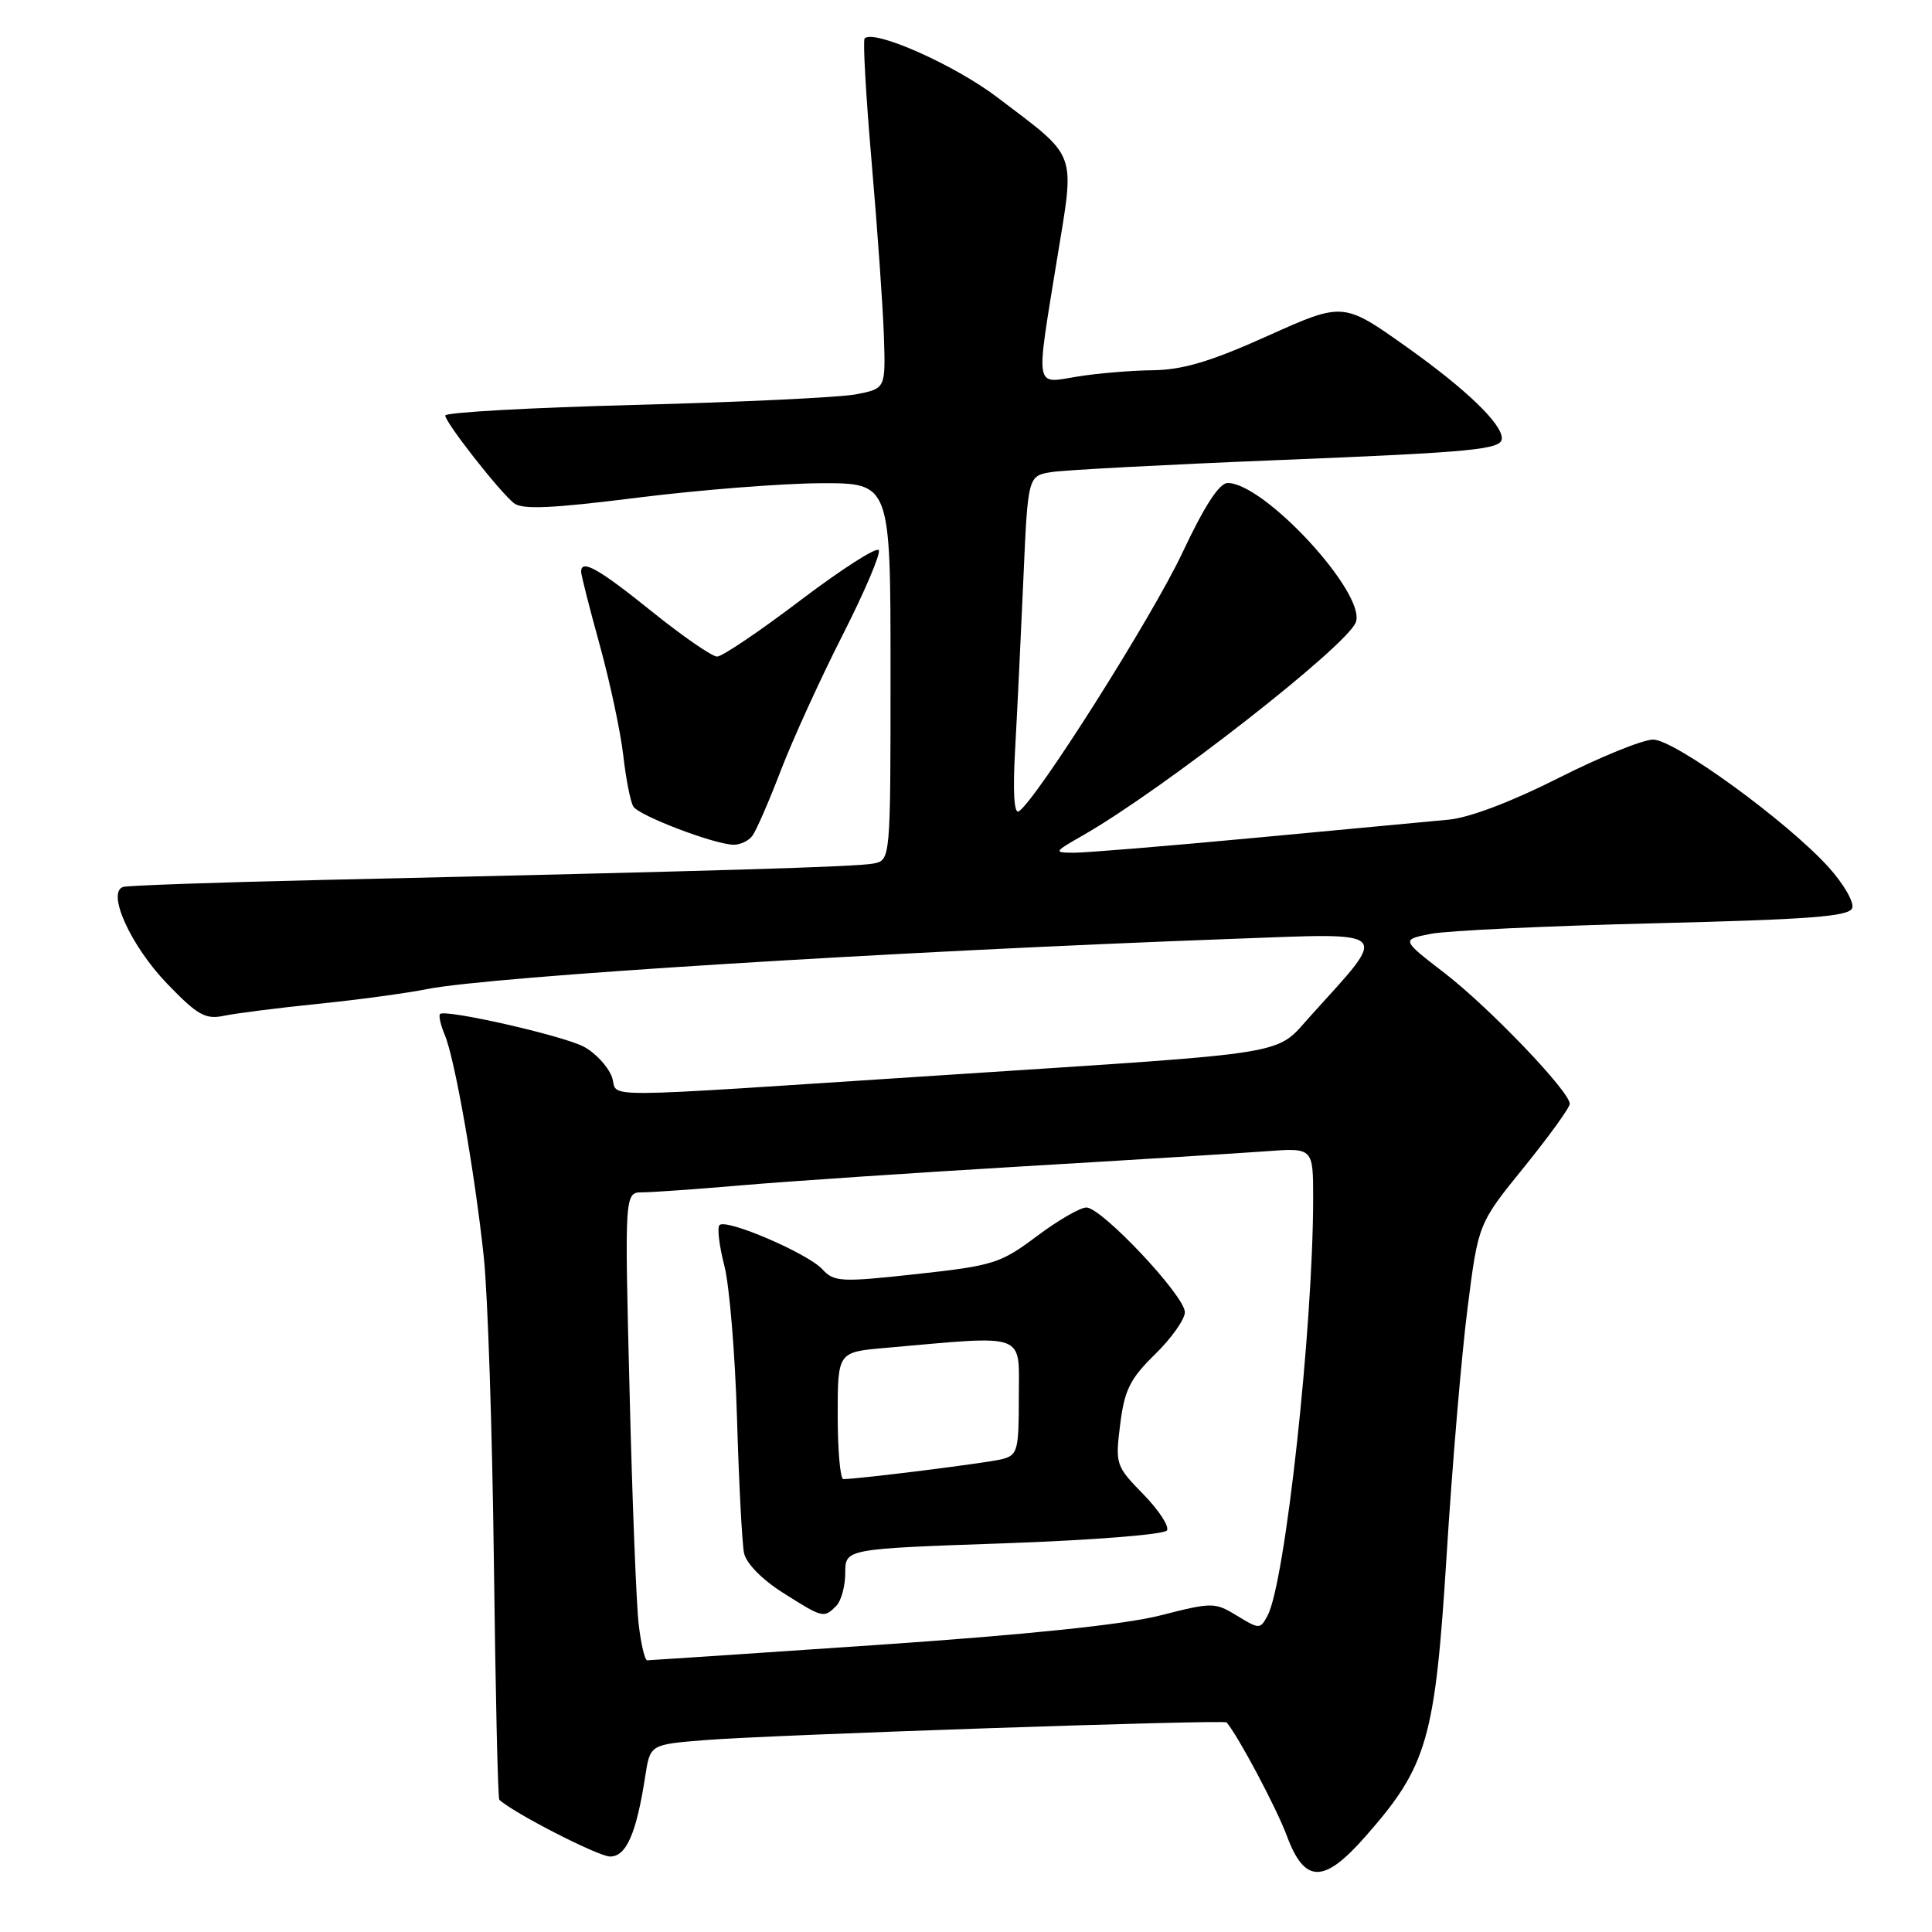 <?xml version="1.0" encoding="UTF-8" standalone="no"?>
<!DOCTYPE svg PUBLIC "-//W3C//DTD SVG 1.1//EN" "http://www.w3.org/Graphics/SVG/1.1/DTD/svg11.dtd" >
<svg xmlns="http://www.w3.org/2000/svg" xmlns:xlink="http://www.w3.org/1999/xlink" version="1.1" viewBox="0 0 256 256">
 <g >
 <path fill="currentColor"
d=" M 180.90 243.37 C 189.14 234.02 190.15 230.52 191.68 206.16 C 192.42 194.25 193.67 179.47 194.46 173.32 C 195.88 162.13 195.88 162.13 201.94 154.66 C 205.27 150.54 208.00 146.77 208.00 146.26 C 208.00 144.64 197.36 133.52 191.42 128.94 C 185.67 124.51 185.67 124.51 189.59 123.74 C 191.74 123.31 205.06 122.69 219.20 122.34 C 239.71 121.84 245.00 121.44 245.42 120.34 C 245.72 119.58 244.31 117.14 242.30 114.91 C 236.81 108.84 221.91 98.00 219.04 98.00 C 217.68 98.00 212.03 100.30 206.49 103.10 C 200.30 106.23 194.68 108.36 191.95 108.61 C 189.50 108.84 177.99 109.92 166.36 111.01 C 154.73 112.10 143.93 112.99 142.36 112.99 C 139.56 112.98 139.58 112.93 143.56 110.65 C 154.10 104.62 178.45 85.61 179.65 82.46 C 181.09 78.70 167.56 64.00 162.67 64.00 C 161.56 64.00 159.57 67.08 156.67 73.25 C 152.68 81.74 137.26 106.10 134.99 107.51 C 134.37 107.89 134.19 104.88 134.51 99.30 C 134.78 94.46 135.27 84.32 135.60 76.78 C 136.20 63.05 136.20 63.05 139.35 62.55 C 141.08 62.28 154.43 61.57 169.00 60.98 C 195.47 59.91 199.00 59.57 199.00 58.07 C 199.00 56.13 194.22 51.54 186.42 46.00 C 177.99 40.01 177.99 40.01 167.99 44.50 C 160.40 47.92 156.72 49.01 152.74 49.06 C 149.86 49.09 145.36 49.47 142.75 49.90 C 137.04 50.84 137.22 51.85 140.05 34.41 C 142.44 19.75 142.94 21.10 132.11 12.87 C 126.46 8.58 115.81 3.86 114.57 5.09 C 114.32 5.34 114.74 12.74 115.50 21.52 C 116.26 30.31 116.99 40.65 117.12 44.50 C 117.35 51.49 117.35 51.49 113.43 52.25 C 111.27 52.66 98.14 53.29 84.25 53.65 C 70.36 54.01 59.00 54.64 59.00 55.06 C 59.00 55.98 66.08 65.02 68.08 66.66 C 69.17 67.55 73.04 67.38 84.50 65.94 C 92.75 64.91 103.66 64.05 108.75 64.03 C 118.00 64.00 118.00 64.00 118.00 88.98 C 118.00 113.96 118.00 113.96 115.75 114.42 C 113.56 114.86 95.11 115.41 43.00 116.59 C 28.98 116.91 16.97 117.33 16.33 117.52 C 14.08 118.20 17.32 125.33 22.15 130.35 C 26.17 134.52 27.22 135.11 29.66 134.60 C 31.22 134.27 36.81 133.56 42.09 133.02 C 47.36 132.49 53.89 131.60 56.59 131.06 C 64.91 129.39 118.24 126.06 163.42 124.40 C 184.73 123.61 184.13 123.03 173.73 134.53 C 168.83 139.93 172.18 139.38 125.50 142.43 C 76.85 145.59 82.17 145.57 81.06 142.65 C 80.52 141.25 78.83 139.45 77.29 138.66 C 74.40 137.18 58.98 133.69 58.31 134.36 C 58.10 134.57 58.38 135.81 58.93 137.12 C 60.26 140.25 62.89 155.22 64.10 166.50 C 64.63 171.45 65.23 189.60 65.44 206.82 C 65.65 224.05 65.97 238.29 66.16 238.47 C 67.99 240.21 79.29 246.00 80.84 246.00 C 82.99 246.00 84.33 242.95 85.50 235.33 C 86.15 231.16 86.15 231.16 93.32 230.58 C 101.89 229.88 162.19 227.84 162.53 228.23 C 164.05 229.99 169.14 239.56 170.51 243.25 C 172.87 249.60 175.40 249.63 180.90 243.37 Z  M 99.69 110.75 C 100.21 110.06 101.90 106.17 103.46 102.10 C 105.02 98.03 108.69 89.98 111.62 84.21 C 114.55 78.45 116.72 73.35 116.44 72.90 C 116.15 72.44 111.50 75.43 106.08 79.53 C 100.67 83.64 95.69 87.00 95.02 87.00 C 94.35 87.00 90.44 84.30 86.34 81.00 C 79.27 75.31 77.00 74.04 77.00 75.76 C 77.00 76.17 78.11 80.56 79.48 85.51 C 80.84 90.45 82.24 97.03 82.59 100.13 C 82.94 103.22 83.54 106.26 83.92 106.87 C 84.66 108.07 94.42 111.81 97.13 111.93 C 98.02 111.97 99.18 111.44 99.69 110.75 Z  M 84.63 215.25 C 84.32 212.64 83.77 198.69 83.42 184.25 C 82.76 158.00 82.76 158.00 85.13 157.99 C 86.43 157.99 92.45 157.56 98.50 157.04 C 104.55 156.52 121.20 155.40 135.50 154.55 C 149.80 153.71 164.31 152.80 167.75 152.55 C 174.00 152.08 174.00 152.08 174.00 158.79 C 173.99 175.90 170.30 209.71 167.96 214.07 C 166.98 215.90 166.88 215.90 163.91 214.09 C 160.95 212.29 160.66 212.29 153.68 214.07 C 148.99 215.26 136.05 216.61 116.41 217.95 C 99.86 219.08 86.07 220.00 85.76 220.00 C 85.44 220.00 84.94 217.86 84.63 215.25 Z  M 110.80 212.80 C 111.46 212.14 112.00 210.17 112.00 208.42 C 112.00 205.23 112.00 205.23 133.01 204.50 C 144.71 204.09 154.29 203.33 154.63 202.79 C 154.96 202.26 153.55 200.10 151.49 197.99 C 147.84 194.26 147.77 194.02 148.43 188.73 C 149.00 184.17 149.74 182.69 153.05 179.45 C 155.22 177.33 157.00 174.82 157.00 173.87 C 157.00 171.71 145.98 160.00 143.95 160.00 C 143.12 160.00 140.16 161.72 137.36 163.82 C 132.59 167.40 131.62 167.71 121.46 168.82 C 111.38 169.92 110.53 169.88 108.94 168.16 C 106.97 166.05 96.22 161.44 95.34 162.33 C 95.01 162.66 95.30 165.08 95.98 167.71 C 96.66 170.35 97.41 179.47 97.66 188.00 C 97.91 196.53 98.33 204.53 98.59 205.79 C 98.86 207.14 100.98 209.30 103.73 211.04 C 109.03 214.40 109.16 214.44 110.80 212.80 Z  M 111.00 187.58 C 111.00 179.16 111.00 179.16 117.25 178.61 C 136.29 176.93 135.00 176.46 135.00 185.06 C 135.00 192.27 134.85 192.82 132.72 193.36 C 130.75 193.85 113.89 195.97 111.75 195.99 C 111.34 196.00 111.00 192.21 111.00 187.58 Z "/>
</g>
</svg>